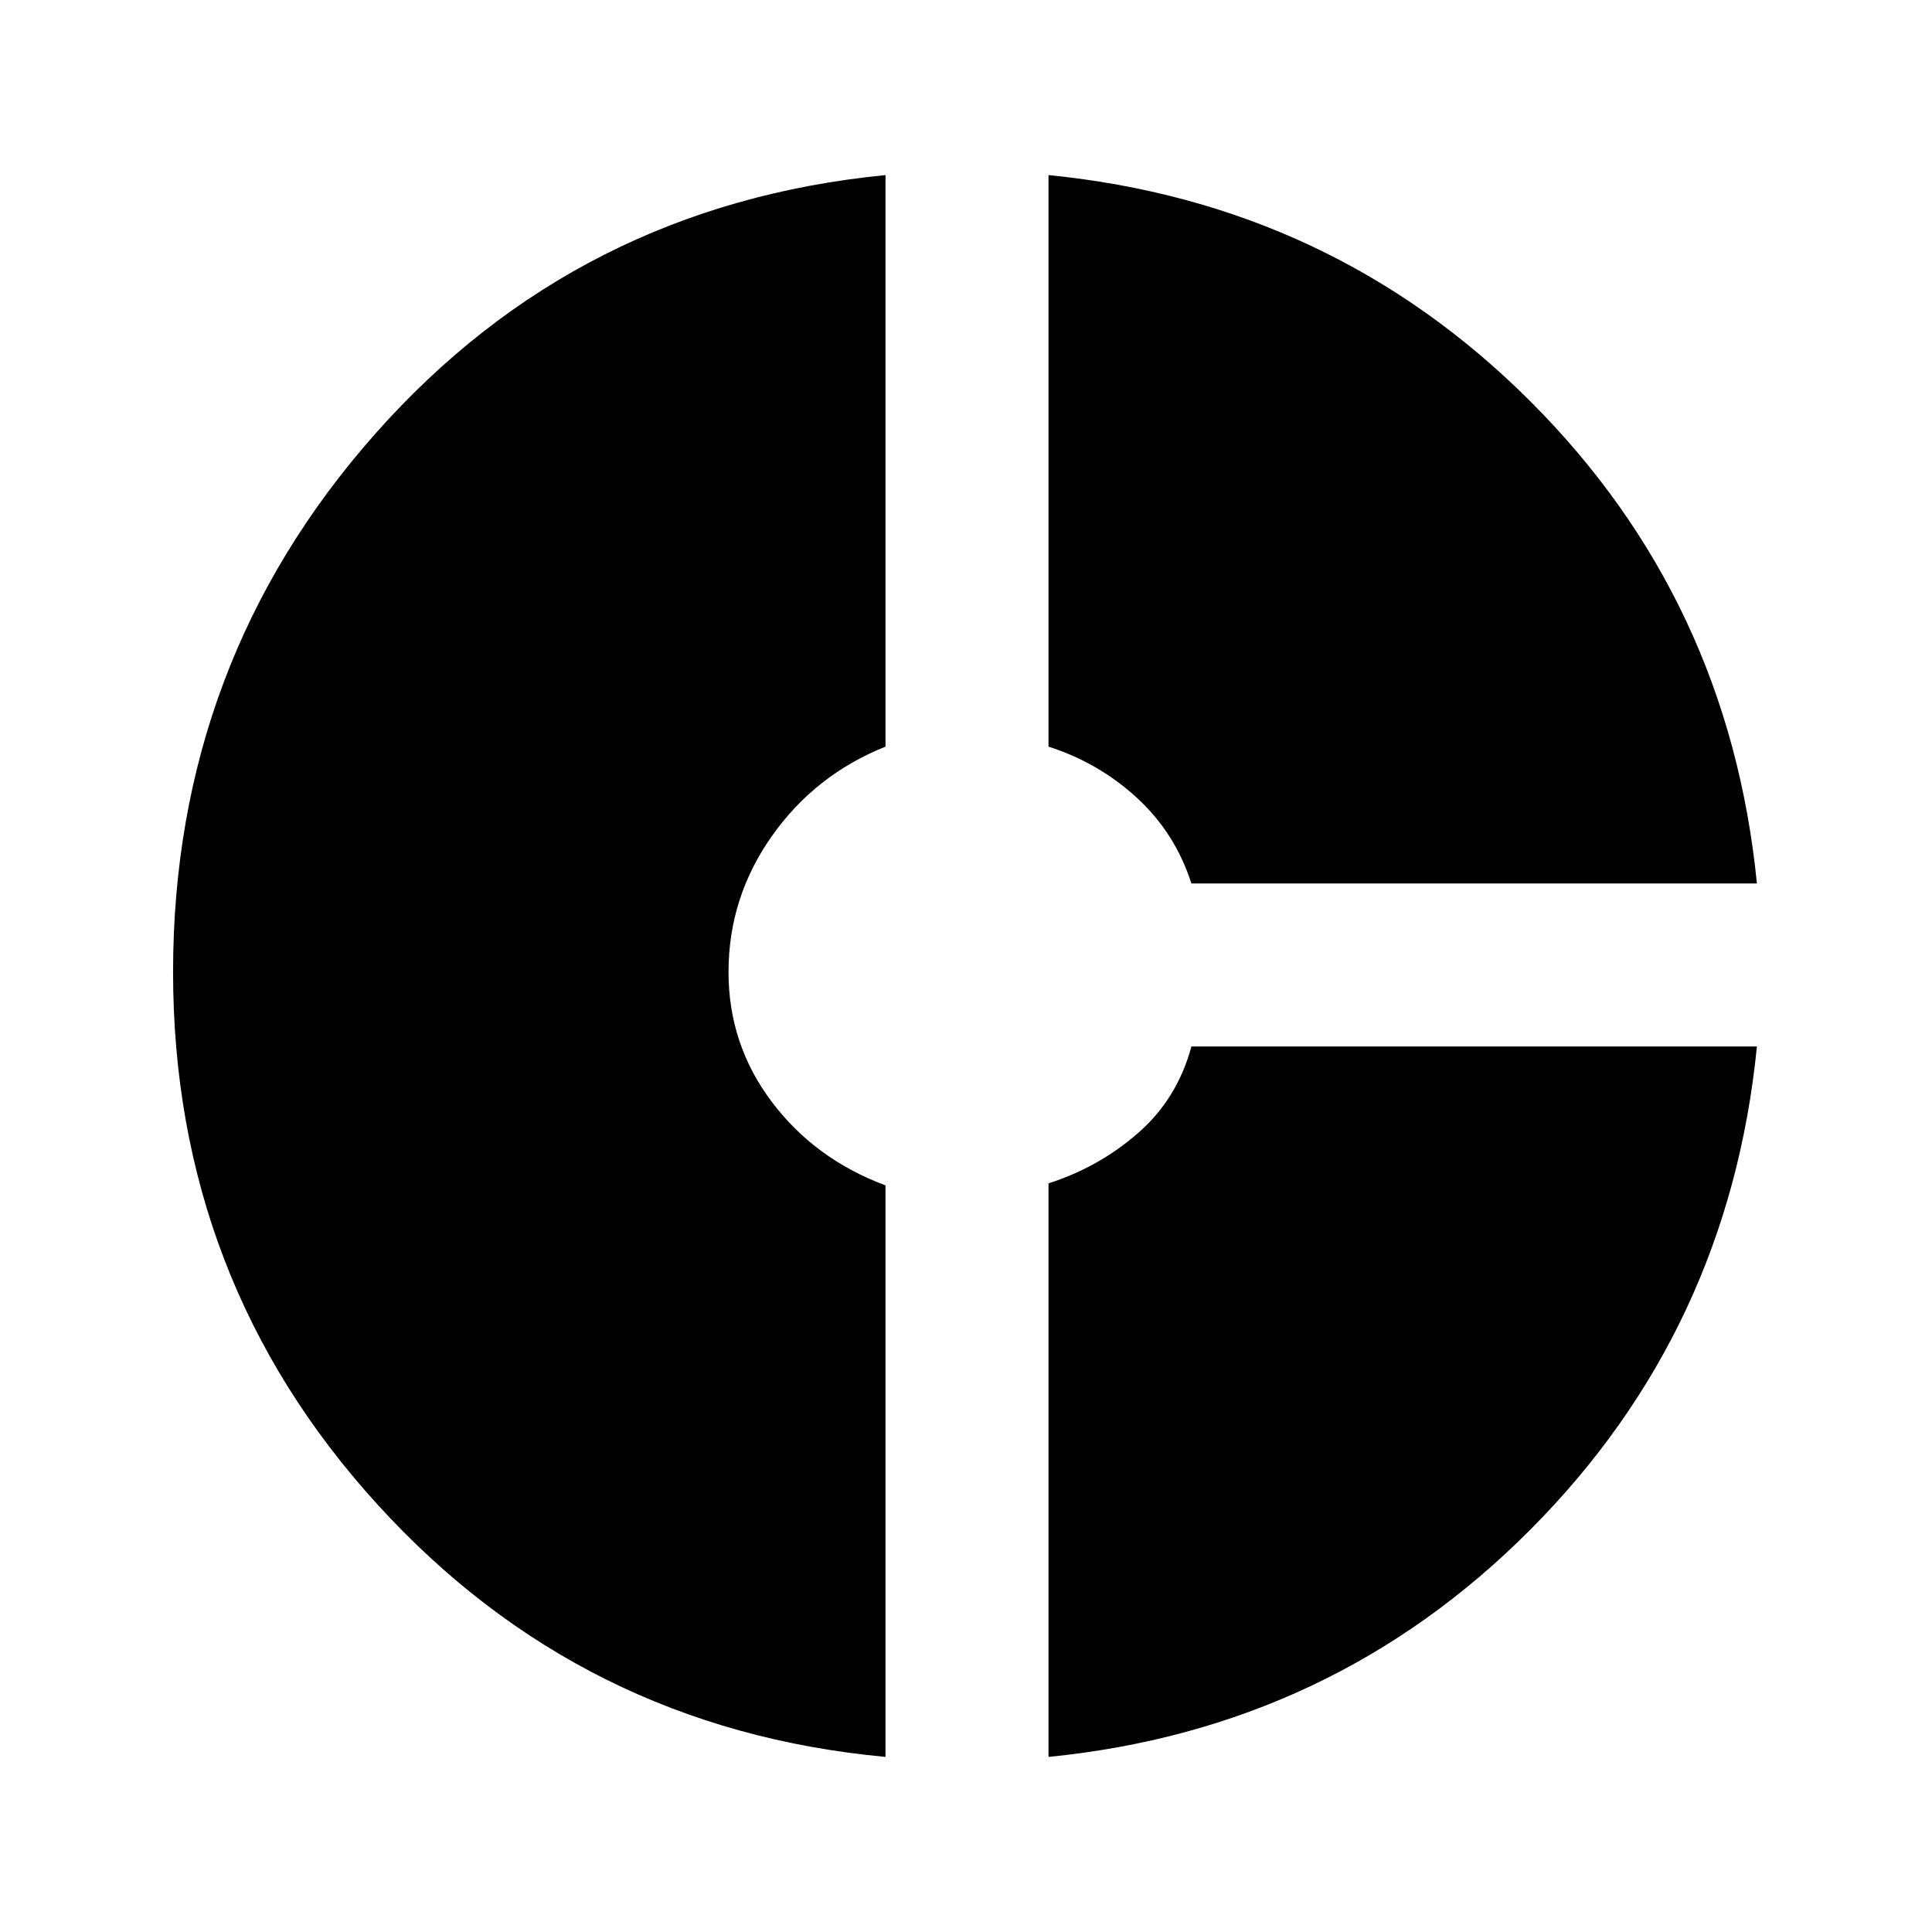 <svg xmlns="http://www.w3.org/2000/svg" height="48" width="48"><path d="M29.6 21.95q-.4-1.25-1.35-2.125-.95-.875-2.2-1.275V4.35q7.05.7 11.975 5.625T43.65 21.95ZM22 43.65q-7.55-.7-12.625-6.275T4.3 24.15q0-7.7 5.025-13.375T22 4.35v14.2q-1.75.7-2.825 2.225Q18.1 22.3 18.1 24.15q0 1.8 1.075 3.225T22 29.45Zm4.05 0V29.4q1.25-.4 2.225-1.25.975-.85 1.325-2.15h14.05q-.7 7.05-5.625 12T26.05 43.65Z"/></svg>